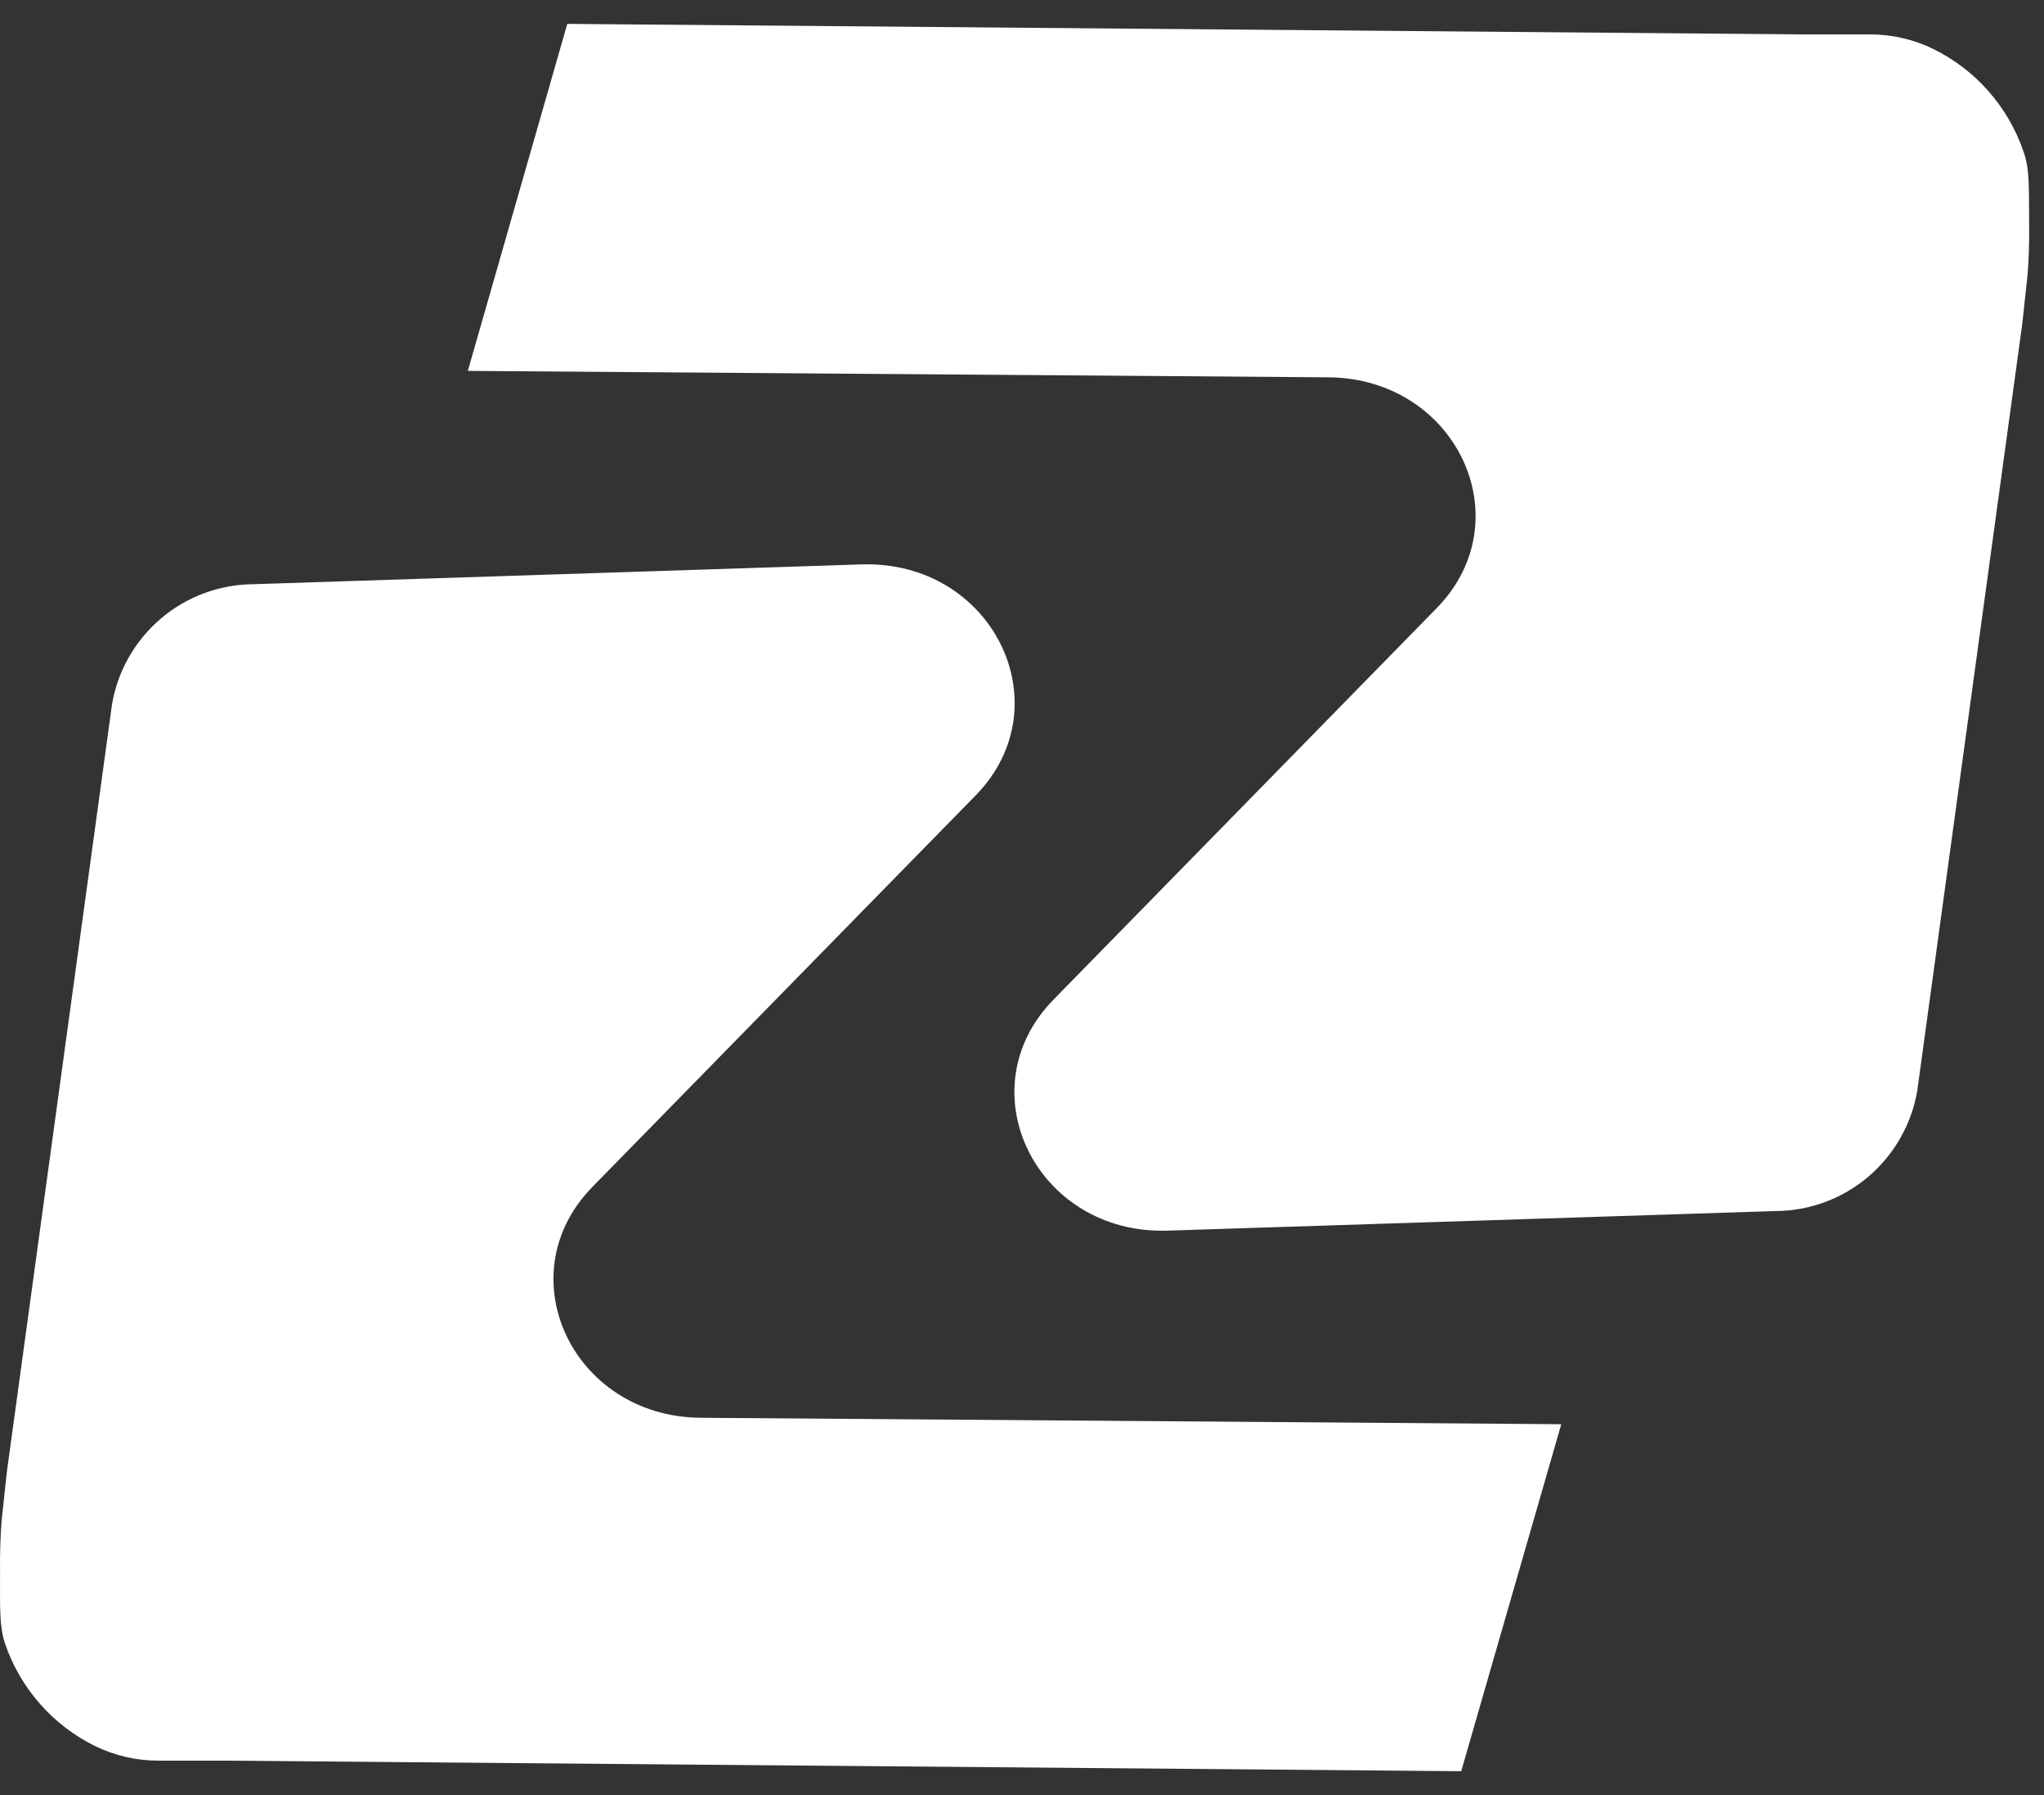 <svg width="41" height="36" viewBox="0 0 41 36" fill="none" xmlns="http://www.w3.org/2000/svg">
<rect x="0" y="0" width="41" height="36" fill="#333333" stroke="none"/>
<path d="M0.101 32.962C0.407 33.858 1.056 34.597 1.905 35.016C2.302 35.209 2.737 35.31 3.178 35.309H4.537L29.31 35.521L31.317 28.562L14.043 28.433C11.478 28.403 10.155 25.566 11.883 23.803L19.576 15.946C21.336 14.136 19.907 11.234 17.279 11.319L5.088 11.716C4.406 11.719 3.747 11.963 3.227 12.405C2.707 12.847 2.359 13.457 2.246 14.13L0.139 29.506L0.033 30.489C0.013 30.75 -0.005 31.111 0.001 31.534C0.001 32.252 -0.014 32.616 0.101 32.962Z" fill="white"/>
<path d="M40.588 3.037C40.281 2.141 39.633 1.403 38.783 0.984C38.387 0.79 37.952 0.69 37.51 0.69H36.152L11.379 0.479L9.384 7.438L26.658 7.567C29.222 7.596 30.545 10.434 28.817 12.197L21.125 20.054C19.364 21.864 20.793 24.765 23.422 24.68L35.615 24.287C36.297 24.284 36.956 24.04 37.476 23.598C37.996 23.156 38.344 22.545 38.458 21.873L40.564 6.496L40.67 5.513C40.691 5.252 40.708 4.891 40.702 4.469C40.696 3.747 40.714 3.384 40.588 3.037Z" fill="white"/>
</svg>
